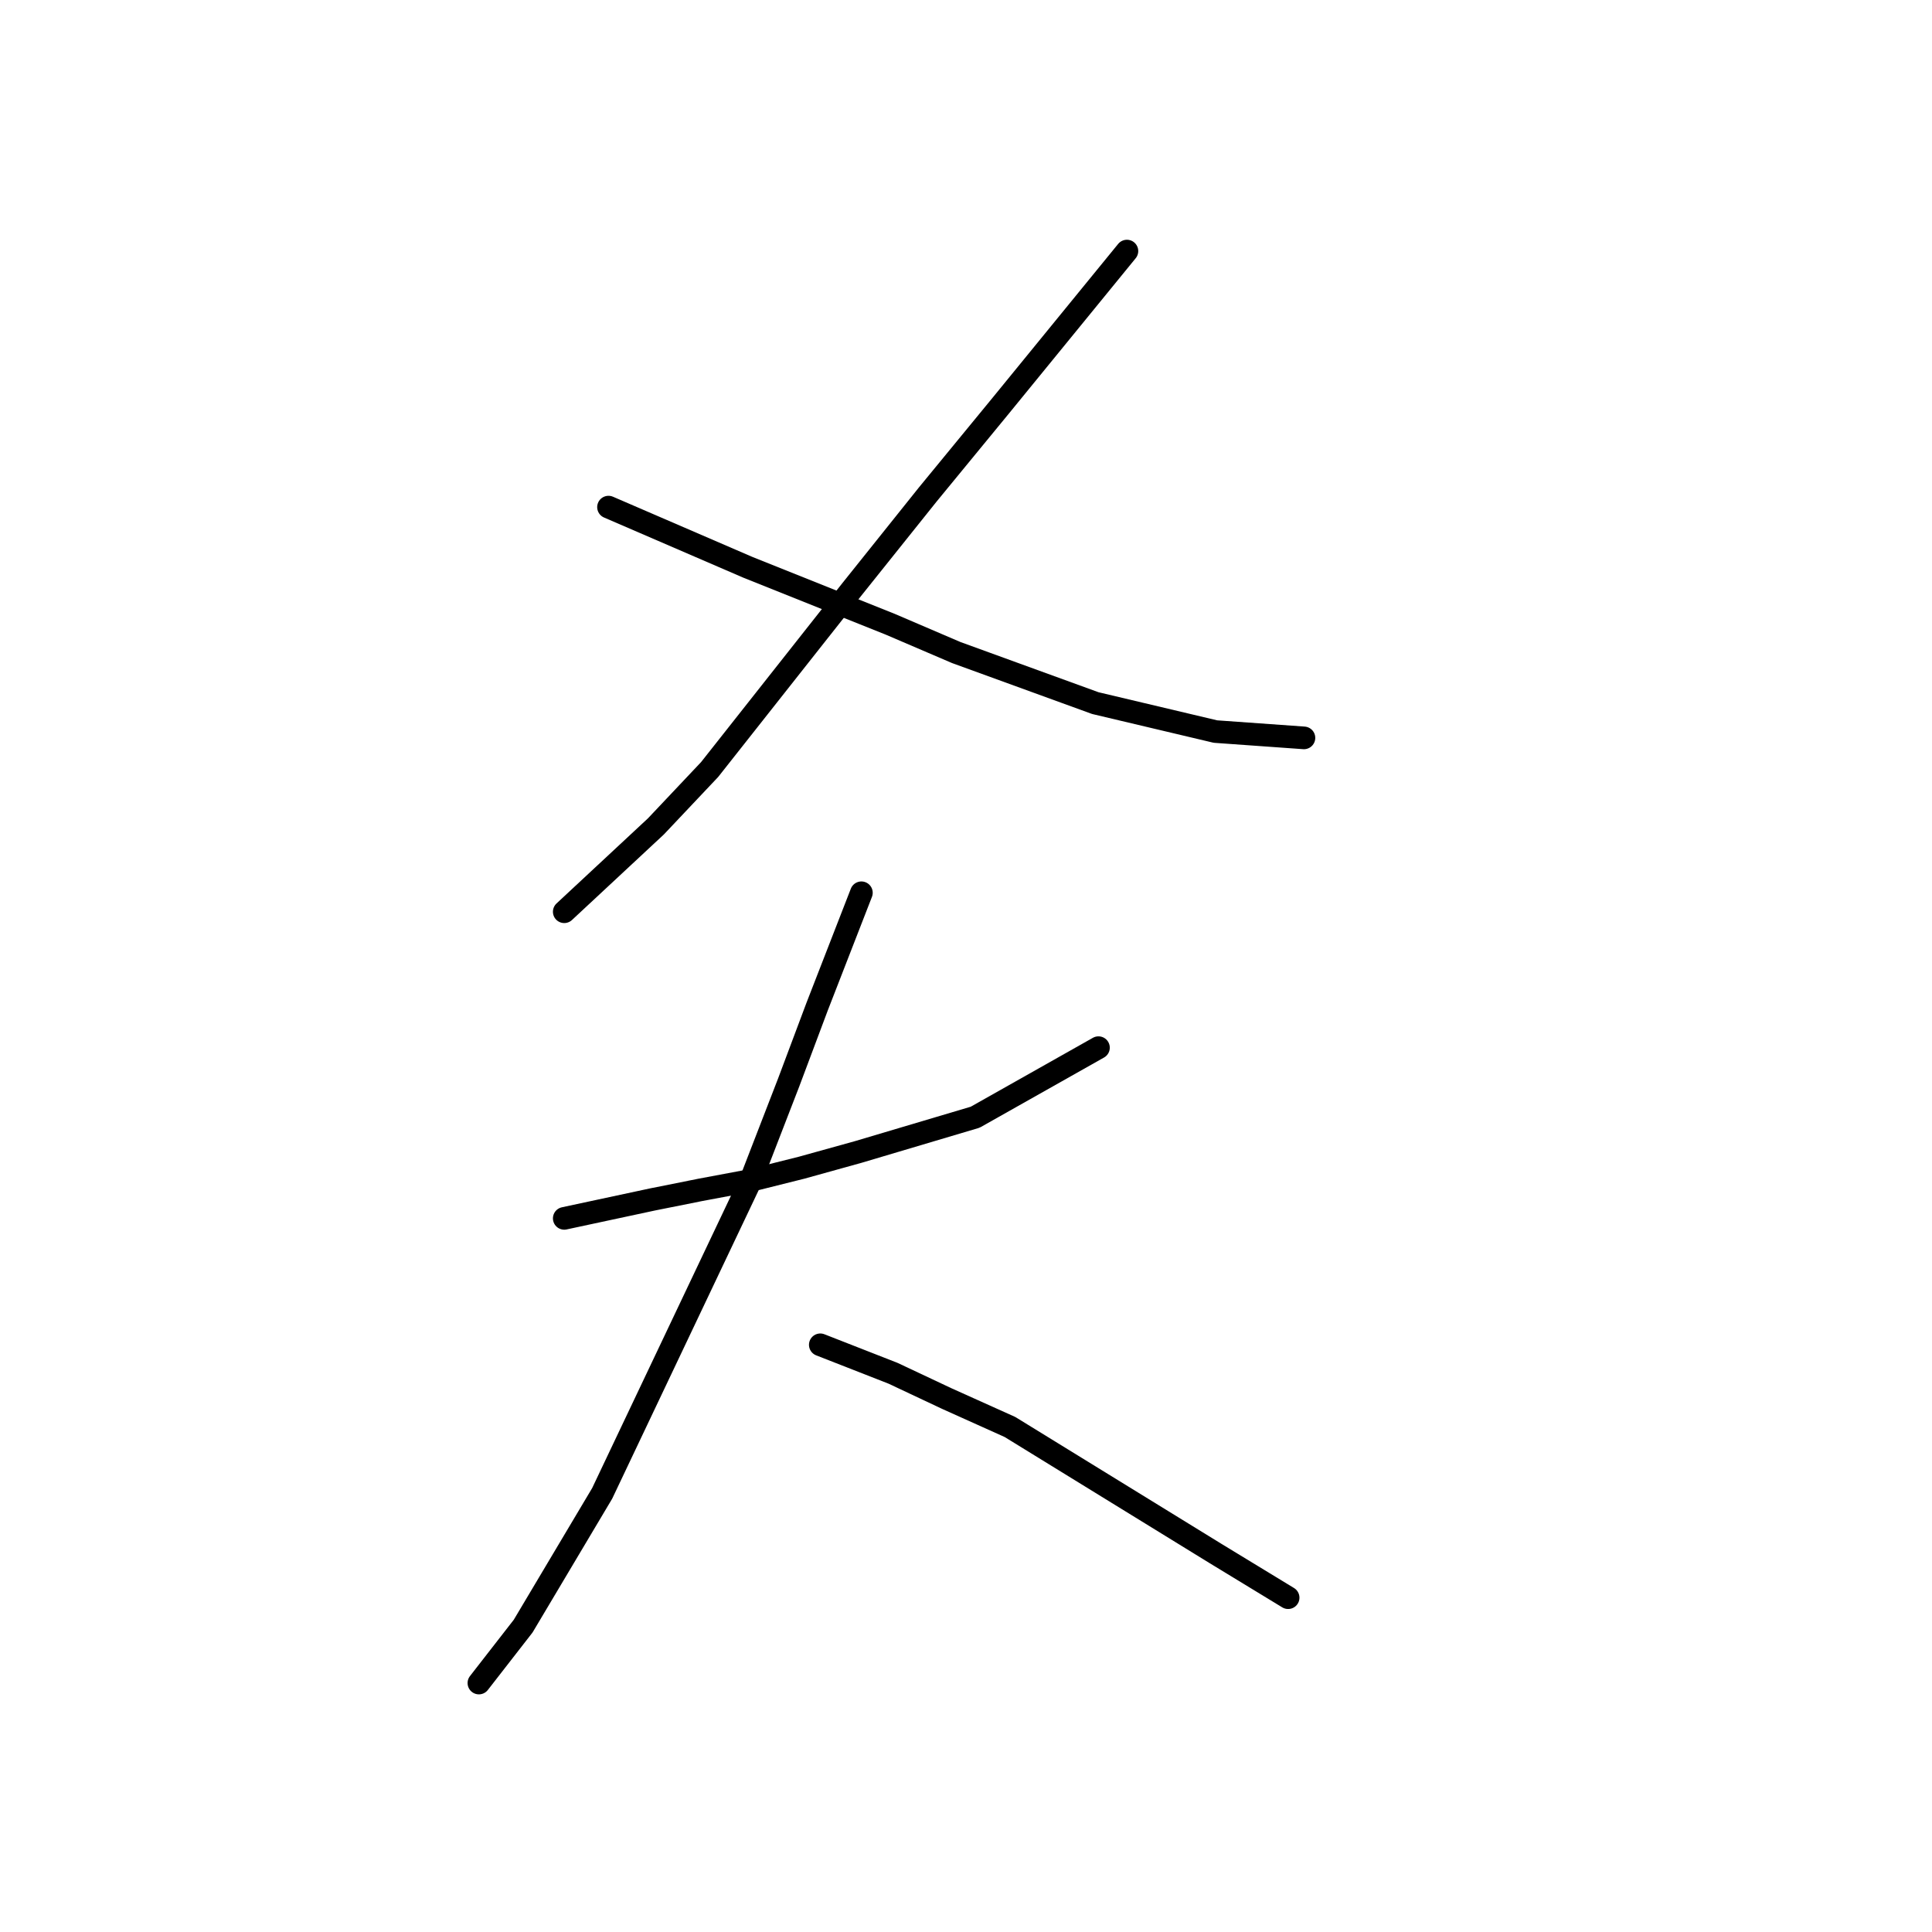 <?xml version="1.0" standalone="no"?>
    <svg width="256" height="256" xmlns="http://www.w3.org/2000/svg" version="1.1">
    <polyline stroke="black" stroke-width="3" stroke-linecap="round" fill="transparent" stroke-linejoin="round" points="149.323 33.269 132.568 53.793 122.935 65.521 112.882 78.087 94.034 101.961 86.913 109.501 74.766 120.81 74.766 120.81 " />
        <polyline stroke="black" stroke-width="3" stroke-linecap="round" fill="transparent" stroke-linejoin="round" points="80.63 67.196 99.06 75.155 117.908 82.694 126.704 86.464 145.134 93.165 161.051 96.935 172.779 97.773 172.779 97.773 " />
        <polyline stroke="black" stroke-width="3" stroke-linecap="round" fill="transparent" stroke-linejoin="round" points="74.766 161.439 86.494 158.926 92.777 157.669 99.479 156.413 106.18 154.737 113.72 152.643 129.217 148.036 145.553 138.821 145.553 138.821 " />
        <polyline stroke="black" stroke-width="3" stroke-linecap="round" fill="transparent" stroke-linejoin="round" points="114.139 118.297 108.275 133.376 104.505 143.428 99.479 156.413 79.792 197.879 69.321 215.471 63.457 223.011 63.457 223.011 " />
        <polyline stroke="black" stroke-width="3" stroke-linecap="round" fill="transparent" stroke-linejoin="round" points="108.693 178.193 118.327 181.963 125.448 185.314 133.825 189.083 161.051 205.838 170.684 211.702 170.684 211.702 " />
        </svg>